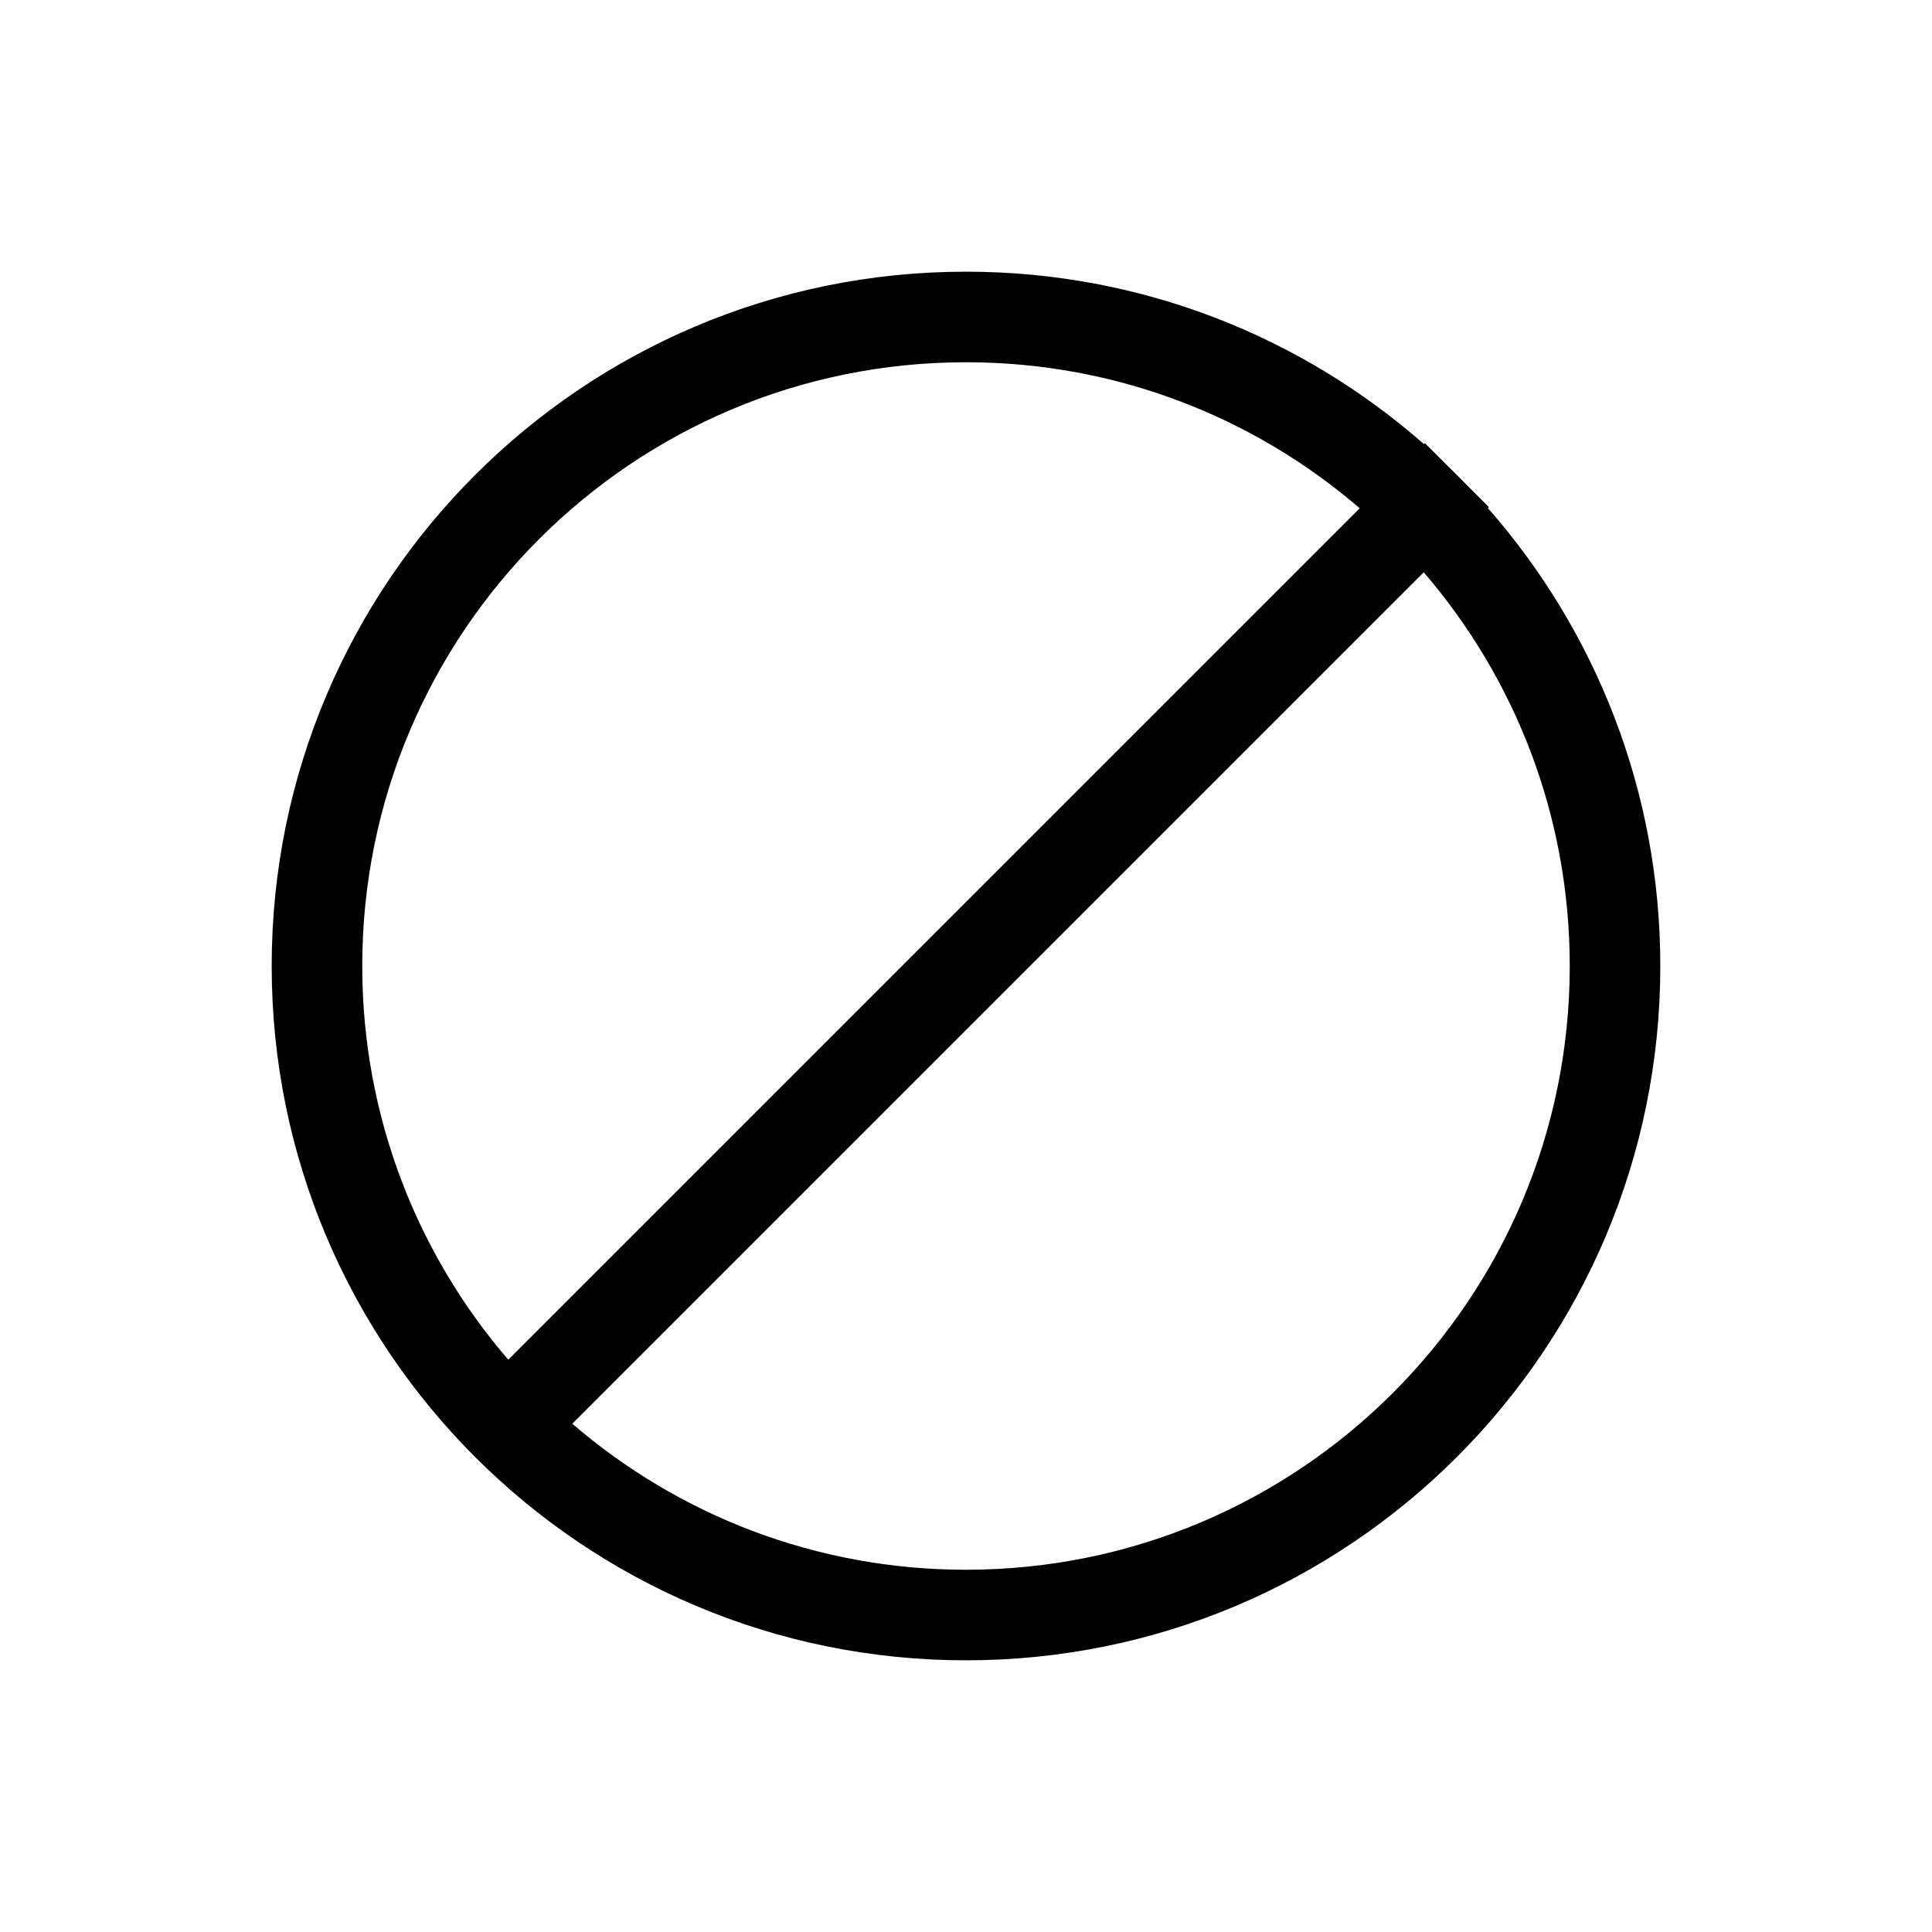 <svg xmlns="http://www.w3.org/2000/svg" width="128" height="128" viewBox="0 0 128 128">
  <path d="M94.337,29.421 L94.4,29.357 L95.935,30.891 C96.333,31.276 96.724,31.667 97.109,32.065 L98.643,33.6 L98.579,33.663 C105.689,41.761 110,52.377 110,64 C110,89.405 89.405,110 64,110 C38.595,110 18,89.405 18,64 C18,38.595 38.595,18 64,18 C75.623,18 86.239,22.311 94.337,29.421 Z M37.916,94.326 C44.919,100.355 54.034,104 64,104 C86.091,104 104,86.091 104,64 C104,54.034 100.355,44.919 94.326,37.916 L37.916,94.326 Z M33.674,90.084 L90.084,33.674 C83.081,27.645 73.966,24 64,24 C41.909,24 24,41.909 24,64 C24,73.966 27.645,83.081 33.674,90.084 Z"/>
</svg>
